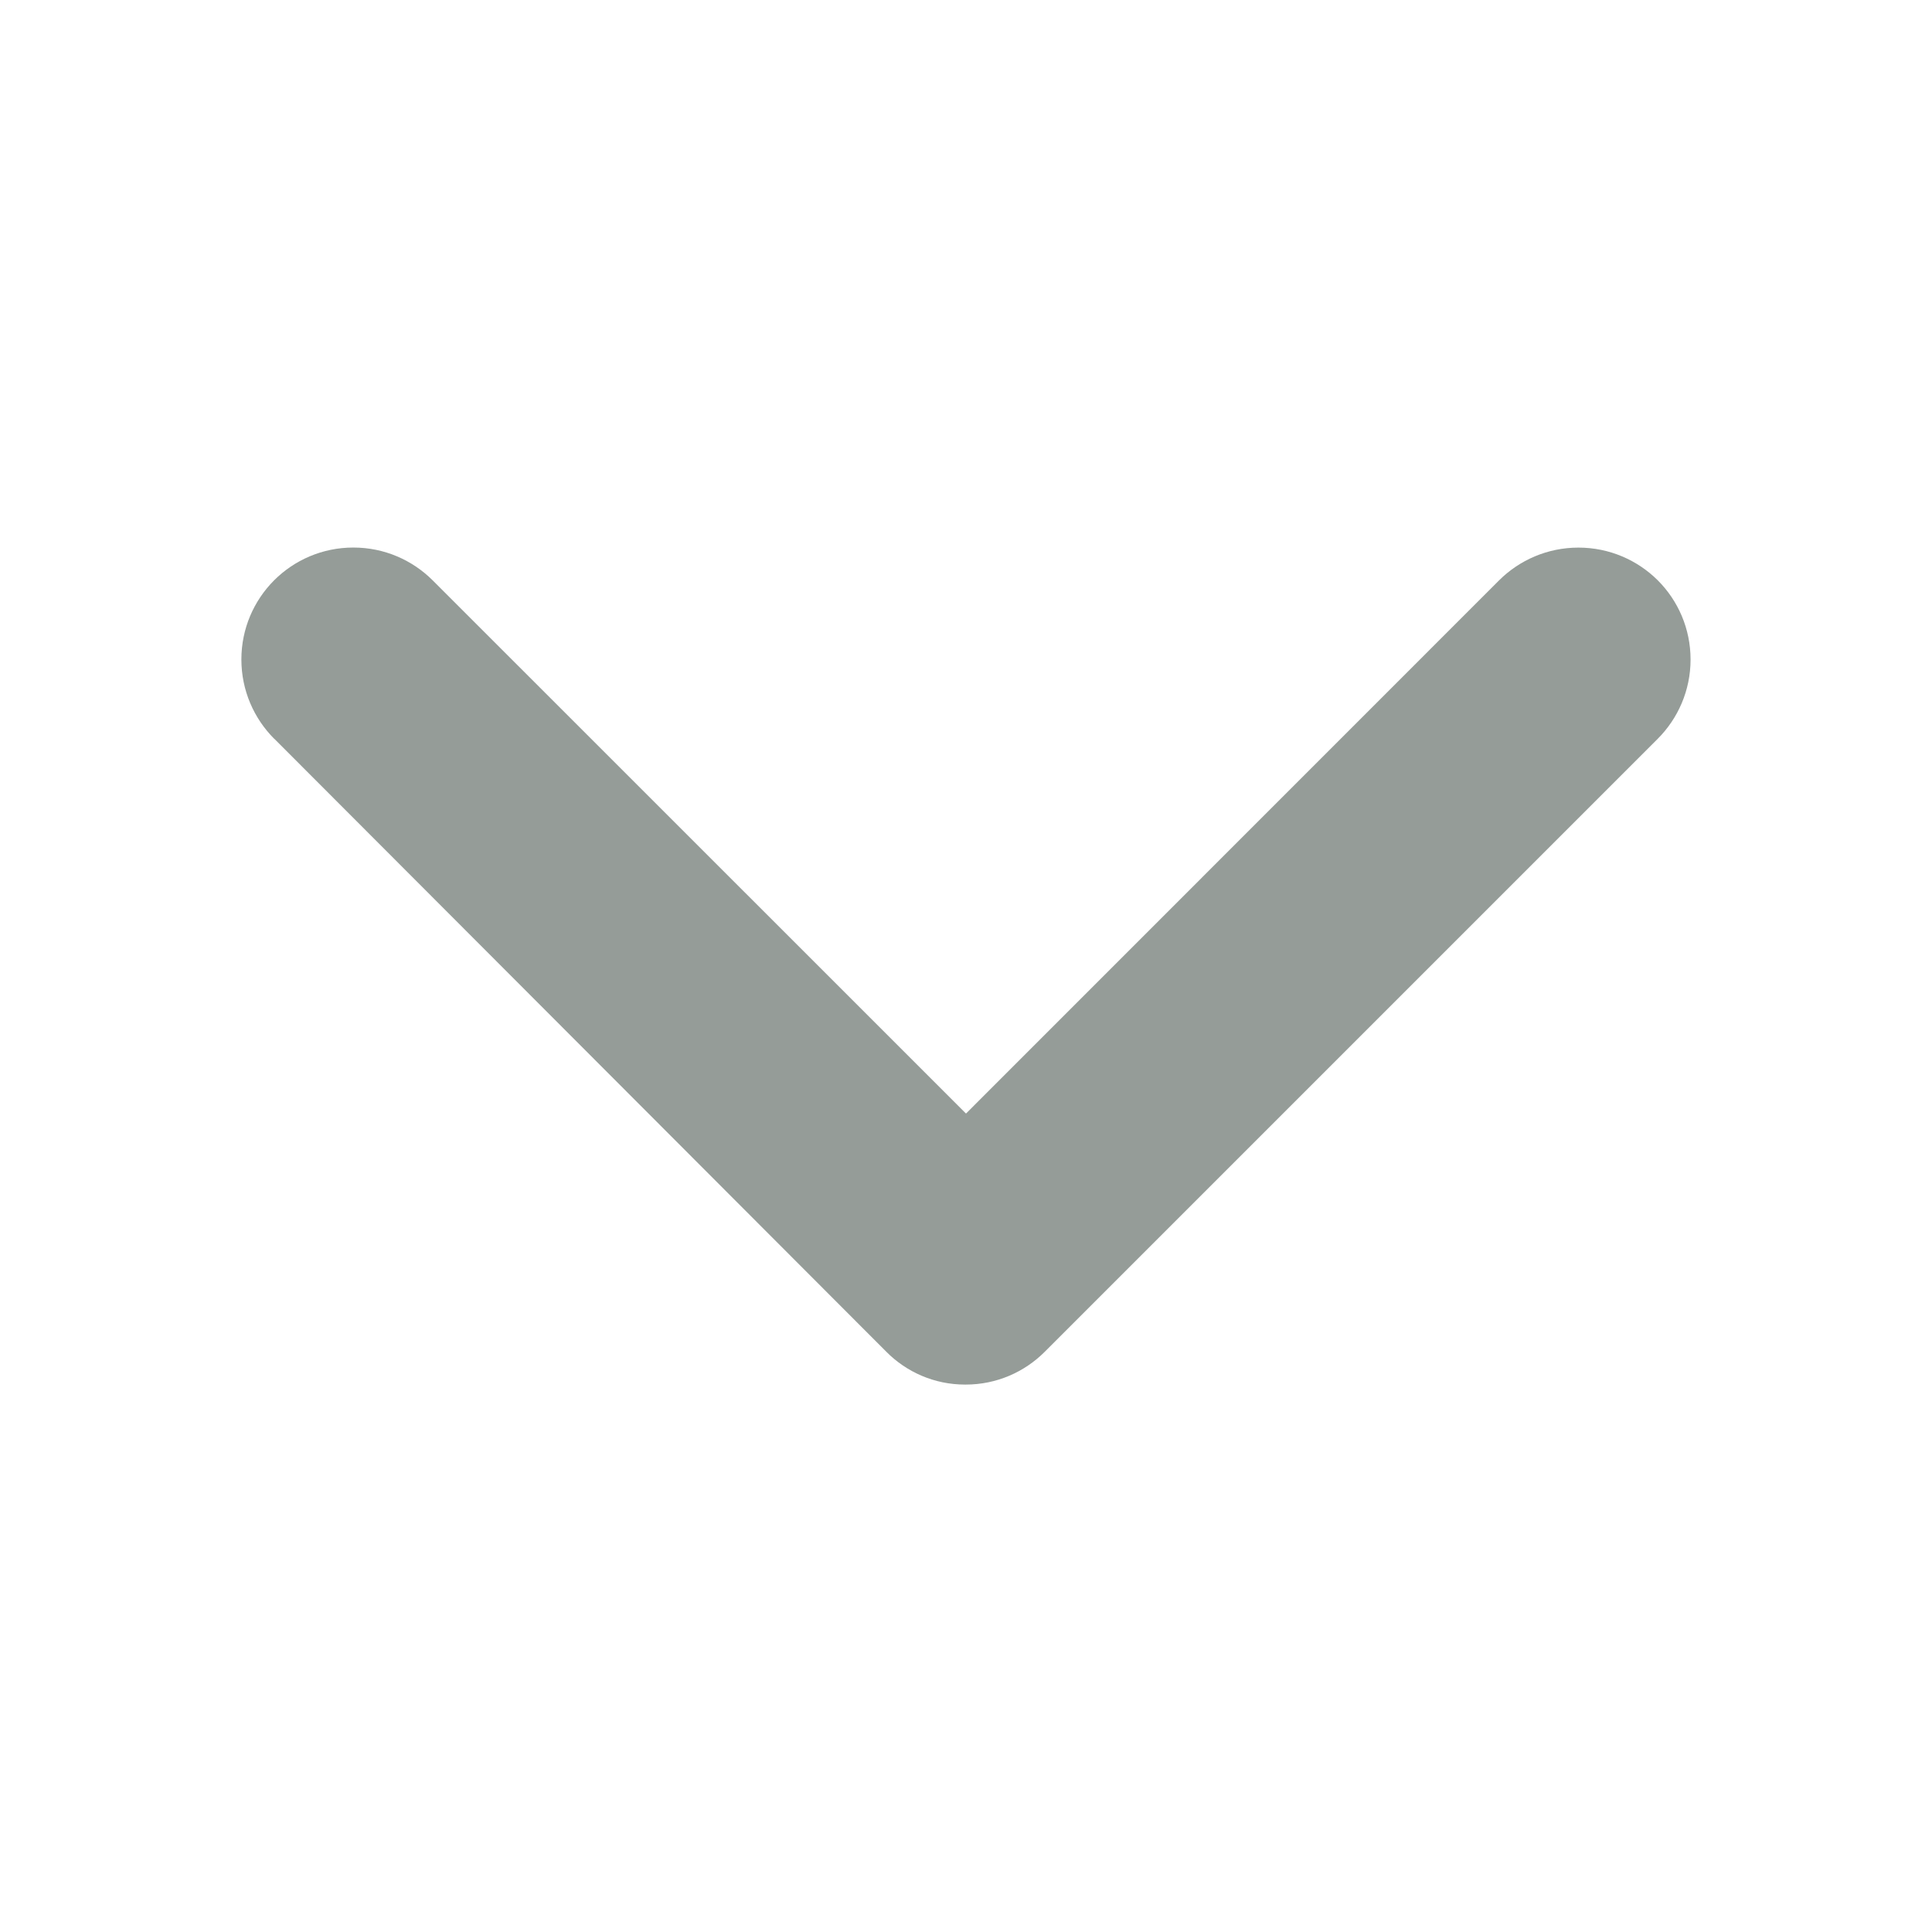 <!-- Generated by IcoMoon.io -->
<svg version="1.1" xmlns="http://www.w3.org/2000/svg" width="32" height="32" viewBox="0 0 32 32">
<title>expand-arrow</title>
<path fill="#959c98" d="M4.542 12.235l10.138 10.154c0.333 0.336 0.795 0.544 1.305 0.544 0.002 0 0.004 0 0.006 0h-0c0.001 0 0.003 0 0.004 0 0.511 0 0.973-0.207 1.308-0.542l10.155-10.155c0.335-0.336 0.543-0.8 0.543-1.312s-0.207-0.976-0.543-1.312l0 0c-0.337-0.335-0.801-0.542-1.314-0.542s-0.977 0.207-1.314 0.542l-8.83 8.832-8.834-8.832c-0.336-0.335-0.8-0.543-1.313-0.543s-0.977 0.207-1.313 0.543l0-0c-0.335 0.336-0.542 0.799-0.542 1.311s0.208 0.977 0.543 1.313l-0-0z"></path>
</svg>
